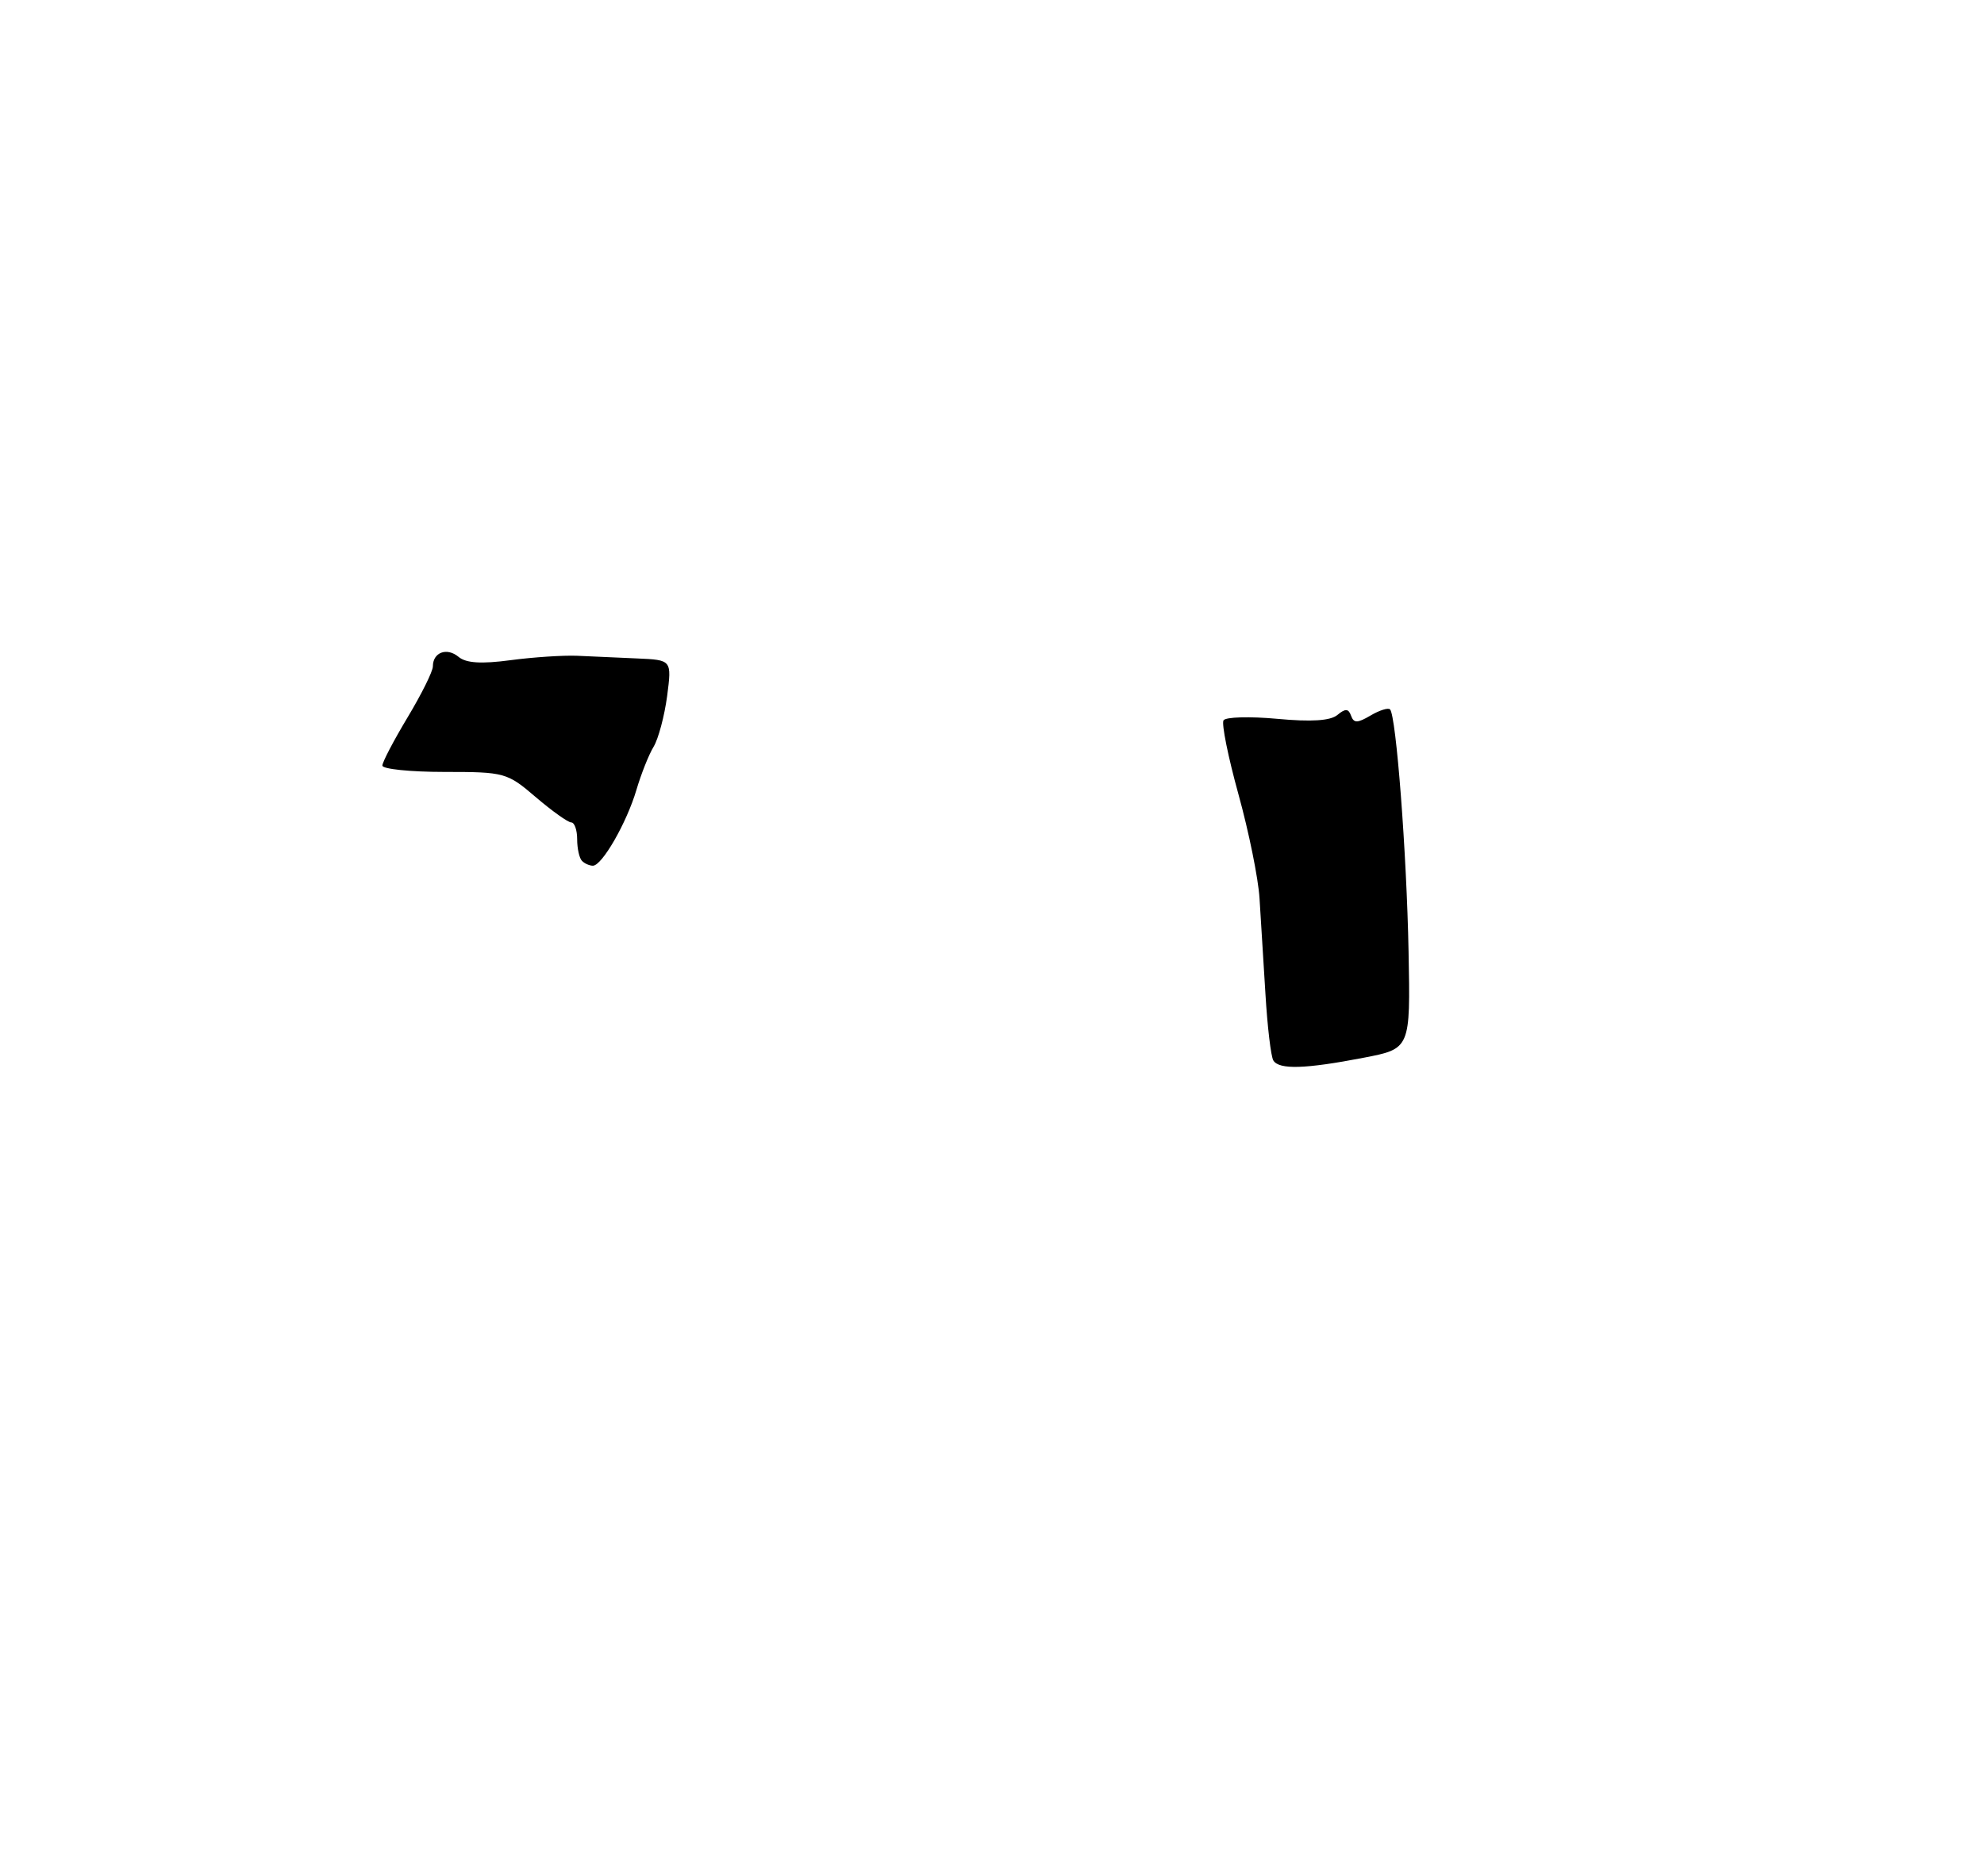 <?xml version="1.0" encoding="UTF-8" standalone="no"?>
<!DOCTYPE svg PUBLIC "-//W3C//DTD SVG 1.1//EN" "http://www.w3.org/Graphics/SVG/1.1/DTD/svg11.dtd" >
<svg xmlns="http://www.w3.org/2000/svg" xmlns:xlink="http://www.w3.org/1999/xlink" version="1.1" viewBox="0 0 275 260">
 <g >
 <path fill="currentColor"
d=" M 176.50 147.00 C 176.16 146.46 175.67 142.29 175.40 137.75 C 175.13 133.21 174.76 127.25 174.58 124.50 C 174.41 121.75 173.09 115.27 171.66 110.10 C 170.23 104.93 169.30 100.32 169.59 99.85 C 169.88 99.38 173.23 99.29 177.04 99.64 C 181.76 100.08 184.41 99.91 185.38 99.10 C 186.49 98.18 186.91 98.21 187.27 99.21 C 187.65 100.26 188.15 100.25 189.97 99.18 C 191.19 98.46 192.41 98.07 192.67 98.33 C 193.52 99.18 194.98 118.26 195.24 131.93 C 195.50 145.37 195.50 145.37 189.00 146.62 C 180.93 148.18 177.30 148.29 176.50 147.00 Z  M 80.67 119.33 C 80.30 118.97 80.00 117.62 80.00 116.33 C 80.00 115.05 79.63 114.00 79.18 114.00 C 78.73 114.00 76.52 112.42 74.27 110.50 C 70.29 107.09 69.96 107.00 61.59 107.00 C 56.87 107.00 53.00 106.60 53.00 106.12 C 53.00 105.64 54.58 102.63 56.50 99.43 C 58.42 96.23 60.00 93.06 60.00 92.37 C 60.00 90.42 61.94 89.70 63.56 91.05 C 64.60 91.92 66.72 92.05 70.77 91.51 C 73.92 91.09 78.08 90.82 80.00 90.90 C 81.92 90.99 85.66 91.16 88.31 91.27 C 93.12 91.48 93.12 91.48 92.47 96.49 C 92.10 99.25 91.26 102.40 90.60 103.50 C 89.93 104.60 88.86 107.30 88.21 109.50 C 86.87 114.04 83.45 120.00 82.18 120.00 C 81.71 120.00 81.03 119.70 80.67 119.33 Z "/>
</g>
</svg>